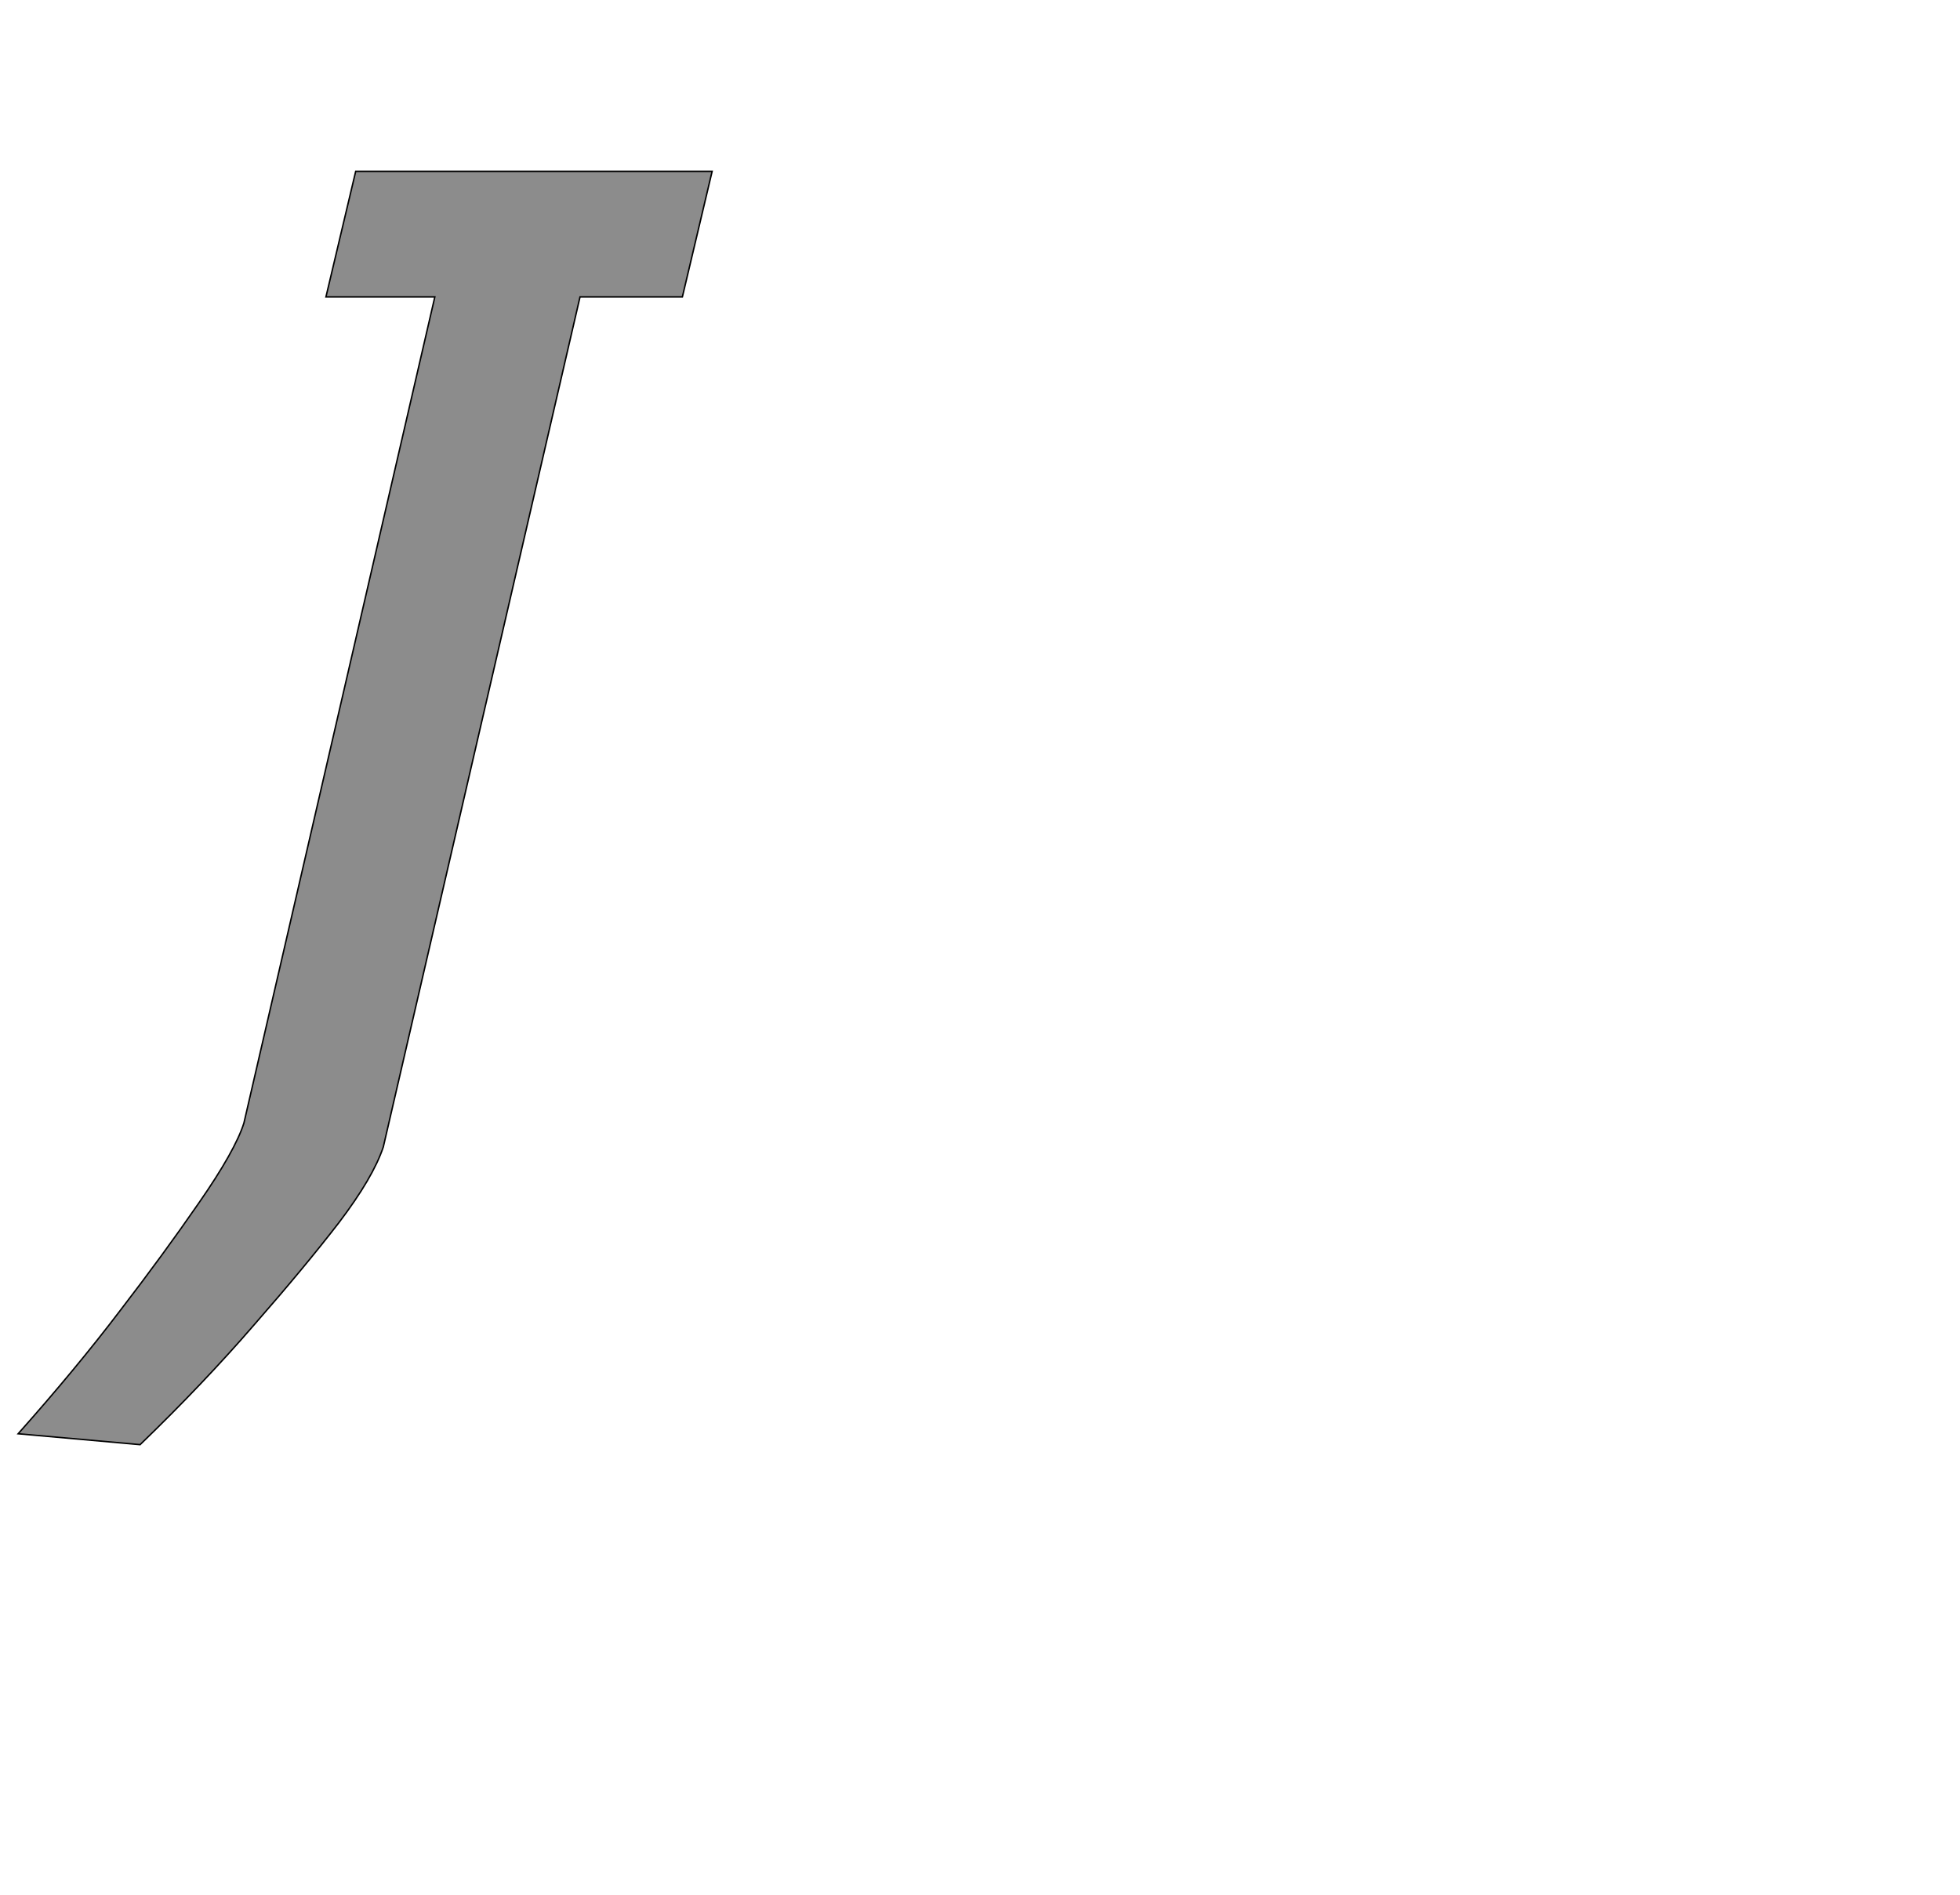 <!--
BEGIN METADATA

BBOX_X_MIN -75
BBOX_Y_MIN -238
BBOX_X_MAX 881
BBOX_Y_MAX 1516
WIDTH 956
HEIGHT 1754
H_BEARING_X -75
H_BEARING_Y 1516
H_ADVANCE 762
V_BEARING_X -456
V_BEARING_Y 136
V_ADVANCE 2027
ORIGIN_X 0
ORIGIN_Y 0

END METADATA
-->

<svg width='2700px' height='2610px' xmlns='http://www.w3.org/2000/svg' version='1.1'>

 <!-- make sure glyph is visible within svg window -->
 <g fill-rule='nonzero'  transform='translate(100 1752)'>

  <!-- draw actual outline using lines and Bezier curves-->
  <path fill='black' stroke='black' fill-opacity='0.45'  stroke-width='2'  d='
 M 390,-1516
 L 881,-1516
 L 840,-1343
 L 699,-1343
 L 428,-172
 Q 414,-130 367,-68
 Q 320,-7 250,73
 Q 180,154 93,238
 L -75,223
 Q 5,133 65,54
 Q 125,-24 174,-95
 Q 224,-167 236,-205
 L 499,-1343
 L 349,-1343
 L 390,-1516
 Z

  '/>
 </g>
</svg>
